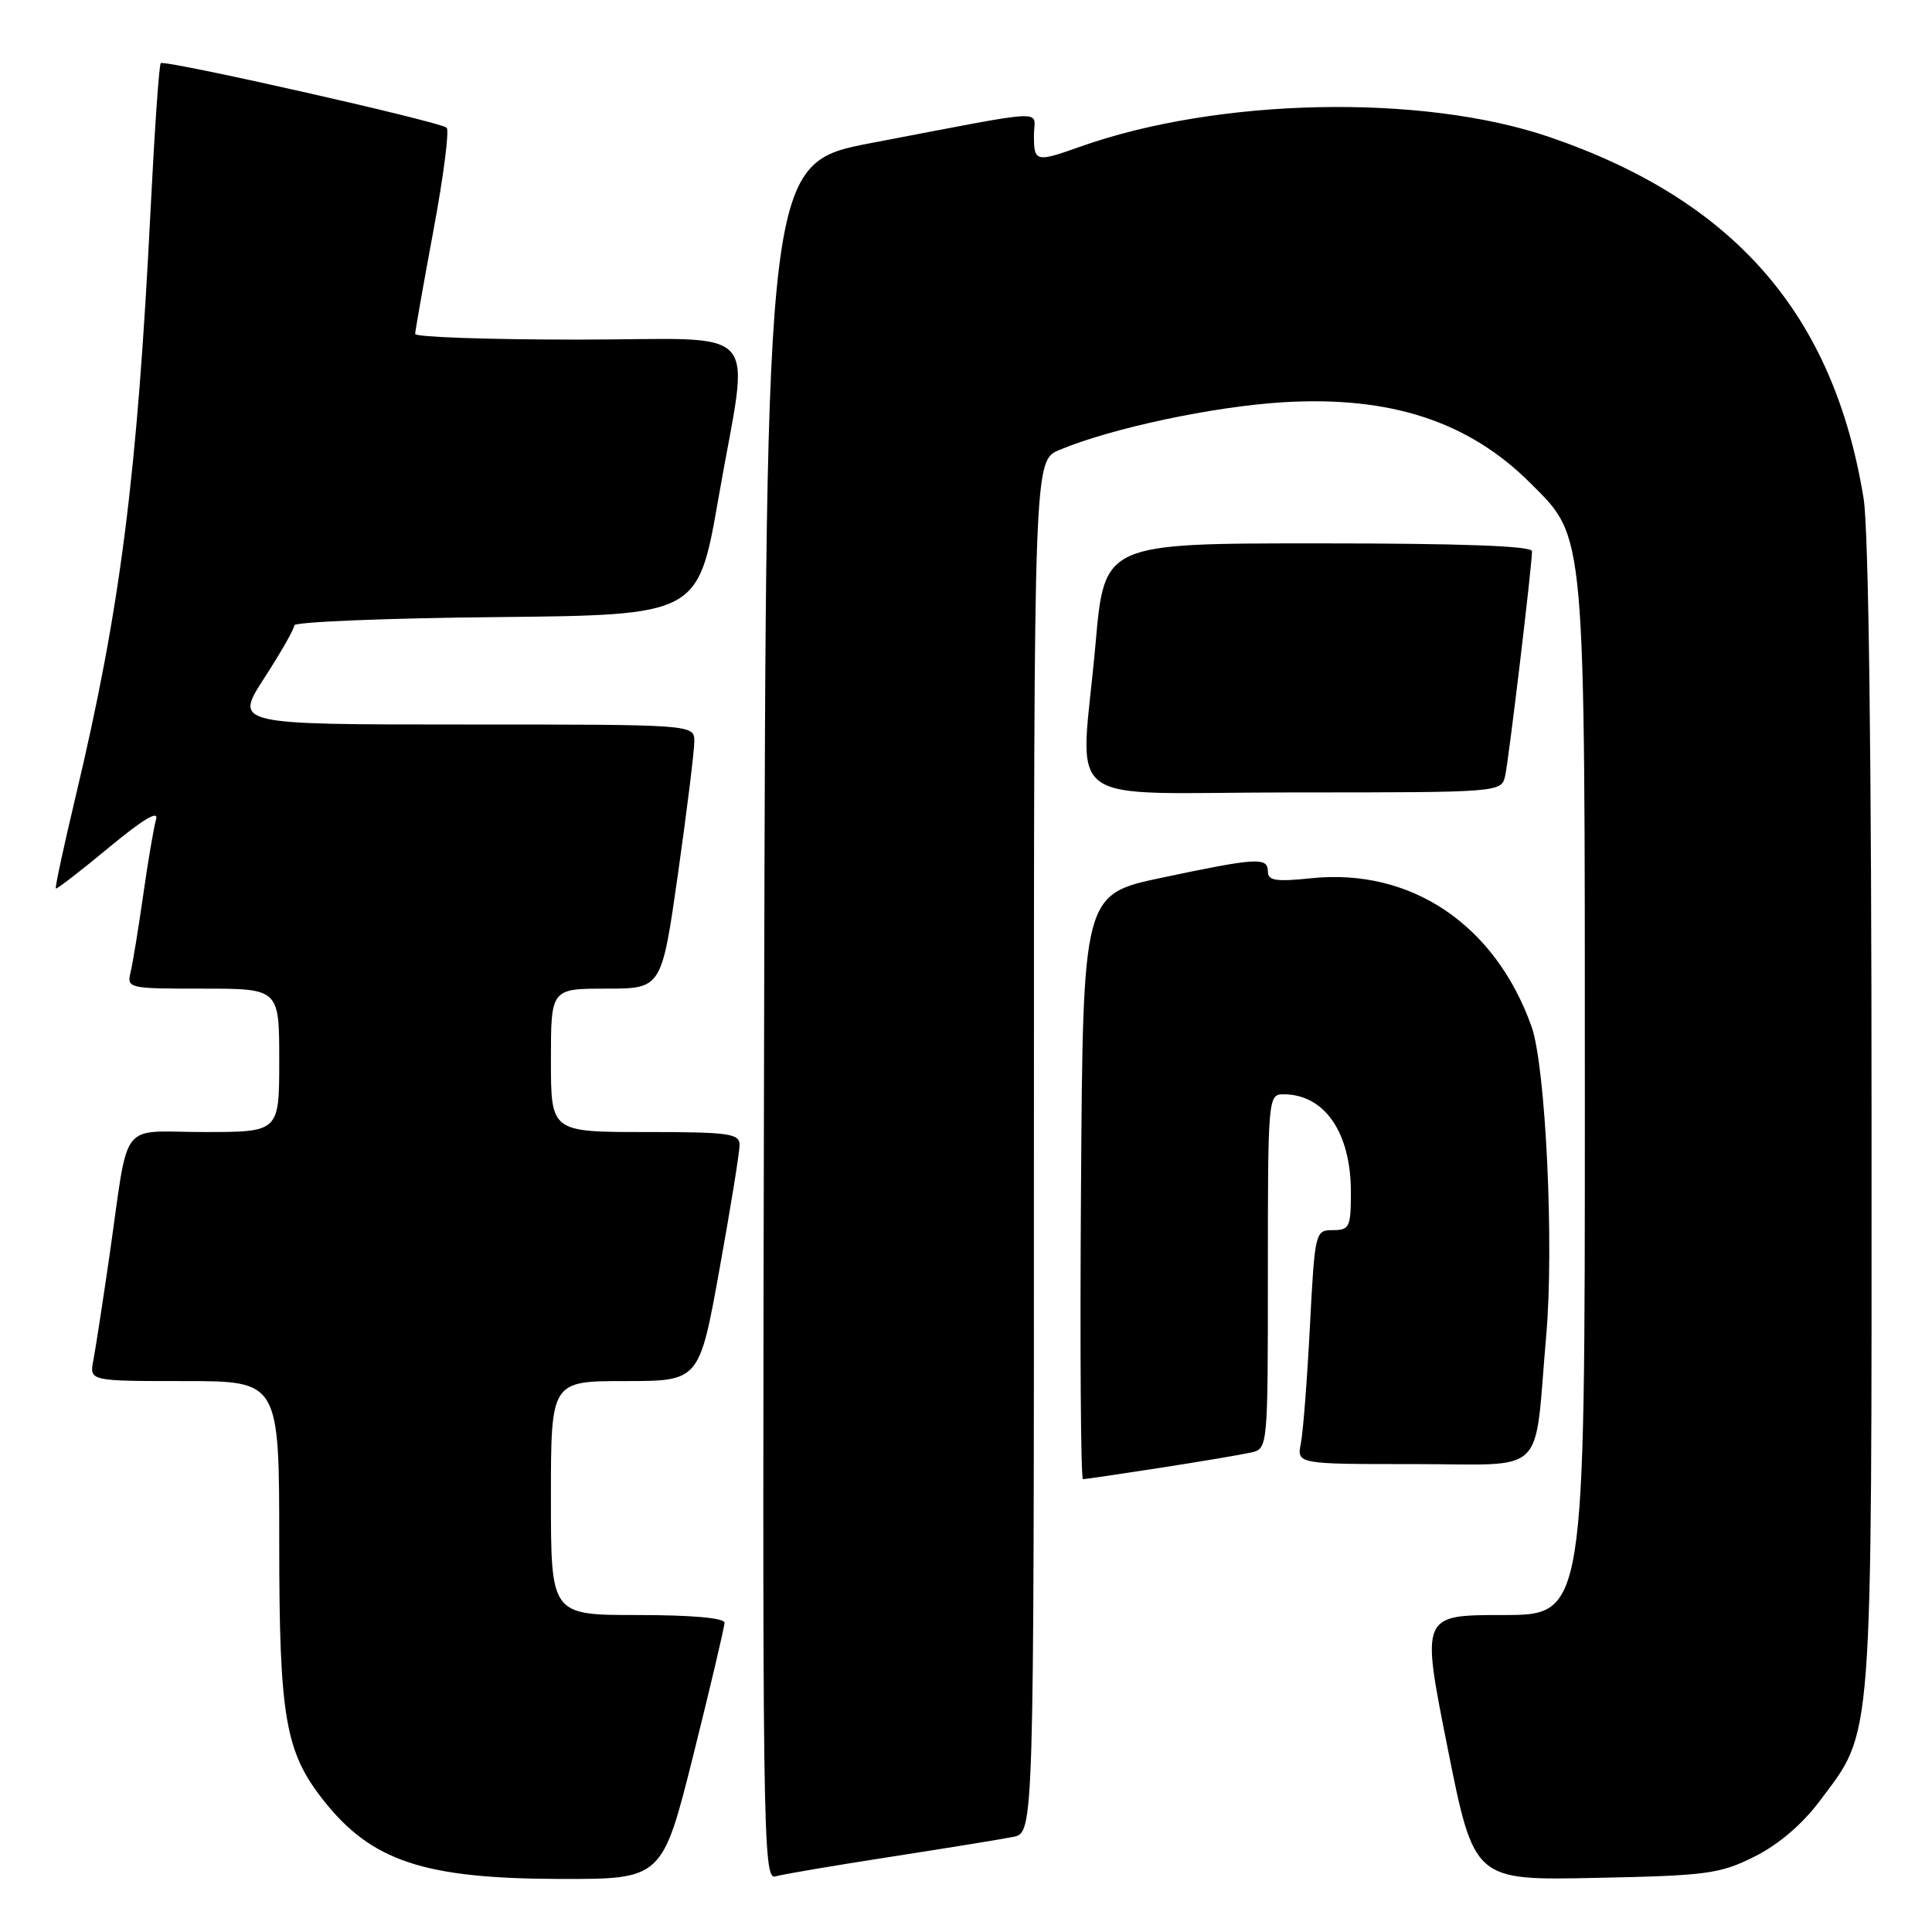 <?xml version="1.0" encoding="UTF-8" standalone="no"?>
<!DOCTYPE svg PUBLIC "-//W3C//DTD SVG 1.1//EN" "http://www.w3.org/Graphics/SVG/1.1/DTD/svg11.dtd" >
<svg xmlns="http://www.w3.org/2000/svg" xmlns:xlink="http://www.w3.org/1999/xlink" version="1.1" viewBox="0 0 256 256">
 <g >
 <path fill="currentColor"
d=" M 91.88 232.52 C 94.14 223.46 96.00 215.58 96.00 215.02 C 96.00 214.39 91.65 214.00 84.50 214.00 C 73.00 214.00 73.00 214.00 73.00 198.50 C 73.00 183.00 73.00 183.00 82.83 183.00 C 92.66 183.00 92.66 183.00 95.33 168.22 C 96.80 160.09 98.00 152.66 98.00 151.72 C 98.00 150.19 96.64 150.00 85.50 150.00 C 73.00 150.00 73.00 150.00 73.00 140.50 C 73.00 131.00 73.00 131.00 80.34 131.00 C 87.67 131.00 87.67 131.00 89.84 115.75 C 91.03 107.36 92.00 99.49 92.00 98.25 C 92.00 96.00 92.00 96.00 61.52 96.00 C 31.04 96.00 31.04 96.00 35.02 89.84 C 37.21 86.46 39.00 83.32 39.00 82.86 C 39.00 82.41 51.04 81.91 65.75 81.77 C 92.50 81.50 92.50 81.50 95.20 66.00 C 99.31 42.33 101.69 45.00 76.50 45.00 C 64.67 45.00 55.00 44.66 55.01 44.25 C 55.02 43.84 56.11 37.65 57.44 30.50 C 58.77 23.35 59.56 17.24 59.18 16.92 C 58.23 16.10 21.79 7.88 21.30 8.37 C 21.08 8.59 20.48 17.26 19.96 27.63 C 18.18 63.19 15.95 80.63 10.03 105.50 C 8.46 112.10 7.27 117.60 7.40 117.73 C 7.52 117.85 10.69 115.41 14.43 112.30 C 18.97 108.54 21.06 107.29 20.68 108.57 C 20.38 109.63 19.61 114.10 18.99 118.50 C 18.36 122.90 17.61 127.51 17.32 128.75 C 16.79 130.97 16.92 131.00 26.89 131.00 C 37.00 131.00 37.00 131.00 37.00 140.50 C 37.00 150.00 37.00 150.00 27.08 150.00 C 15.59 150.00 17.17 147.93 14.49 166.50 C 13.61 172.55 12.66 178.74 12.37 180.25 C 11.84 183.00 11.84 183.00 24.42 183.00 C 37.00 183.00 37.00 183.00 37.00 204.49 C 37.00 227.47 37.79 232.11 42.82 238.50 C 49.20 246.61 56.12 248.92 74.13 248.97 C 87.75 249.00 87.75 249.00 91.88 232.52 Z  M 118.00 246.04 C 125.42 244.89 132.74 243.70 134.25 243.40 C 137.00 242.84 137.00 242.84 137.00 151.93 C 137.00 61.03 137.00 61.03 140.38 59.62 C 147.28 56.73 160.79 53.86 170.03 53.30 C 184.26 52.45 194.61 55.84 202.80 64.03 C 210.16 71.40 210.00 69.53 210.00 146.18 C 210.00 214.00 210.00 214.00 199.15 214.00 C 188.30 214.00 188.30 214.00 191.81 231.58 C 195.32 249.17 195.32 249.17 211.41 248.83 C 226.21 248.53 227.90 248.30 232.50 246.00 C 235.66 244.42 238.83 241.71 241.13 238.63 C 248.25 229.12 248.00 232.38 247.99 148.14 C 247.99 100.40 247.60 70.13 246.94 66.07 C 242.98 41.67 229.84 26.55 205.29 18.15 C 188.43 12.39 161.39 12.95 143.12 19.44 C 137.26 21.53 137.00 21.47 137.00 17.95 C 137.00 14.46 139.73 14.33 115.50 18.94 C 101.50 21.61 101.50 21.61 101.25 135.37 C 101.00 243.42 101.08 249.11 102.75 248.63 C 103.71 248.35 110.58 247.19 118.00 246.04 Z  M 153.76 194.49 C 159.12 193.66 164.51 192.75 165.75 192.47 C 168.00 191.96 168.00 191.96 168.00 168.48 C 168.00 145.42 168.04 145.00 170.07 145.00 C 175.51 145.00 179.00 150.06 179.00 157.95 C 179.00 162.60 178.81 163.00 176.62 163.00 C 174.27 163.00 174.23 163.18 173.57 175.75 C 173.21 182.76 172.67 189.74 172.37 191.25 C 171.84 194.00 171.84 194.00 187.38 194.00 C 205.26 194.00 203.22 195.98 204.88 177.00 C 205.94 164.98 204.81 141.25 202.93 136.00 C 198.11 122.50 186.96 115.00 173.75 116.37 C 169.06 116.86 168.00 116.69 168.00 115.48 C 168.00 113.55 166.56 113.64 154.00 116.29 C 143.50 118.50 143.50 118.50 143.24 157.25 C 143.09 178.56 143.21 196.00 143.50 196.00 C 143.79 196.00 148.40 195.32 153.76 194.49 Z  M 199.45 102.75 C 199.95 100.43 203.00 74.90 203.00 73.04 C 203.00 72.34 193.64 72.00 174.67 72.00 C 146.34 72.00 146.34 72.00 145.17 85.25 C 143.19 107.61 139.71 105.00 171.48 105.00 C 198.96 105.00 198.96 105.00 199.45 102.75 Z "/>
</g>
</svg>